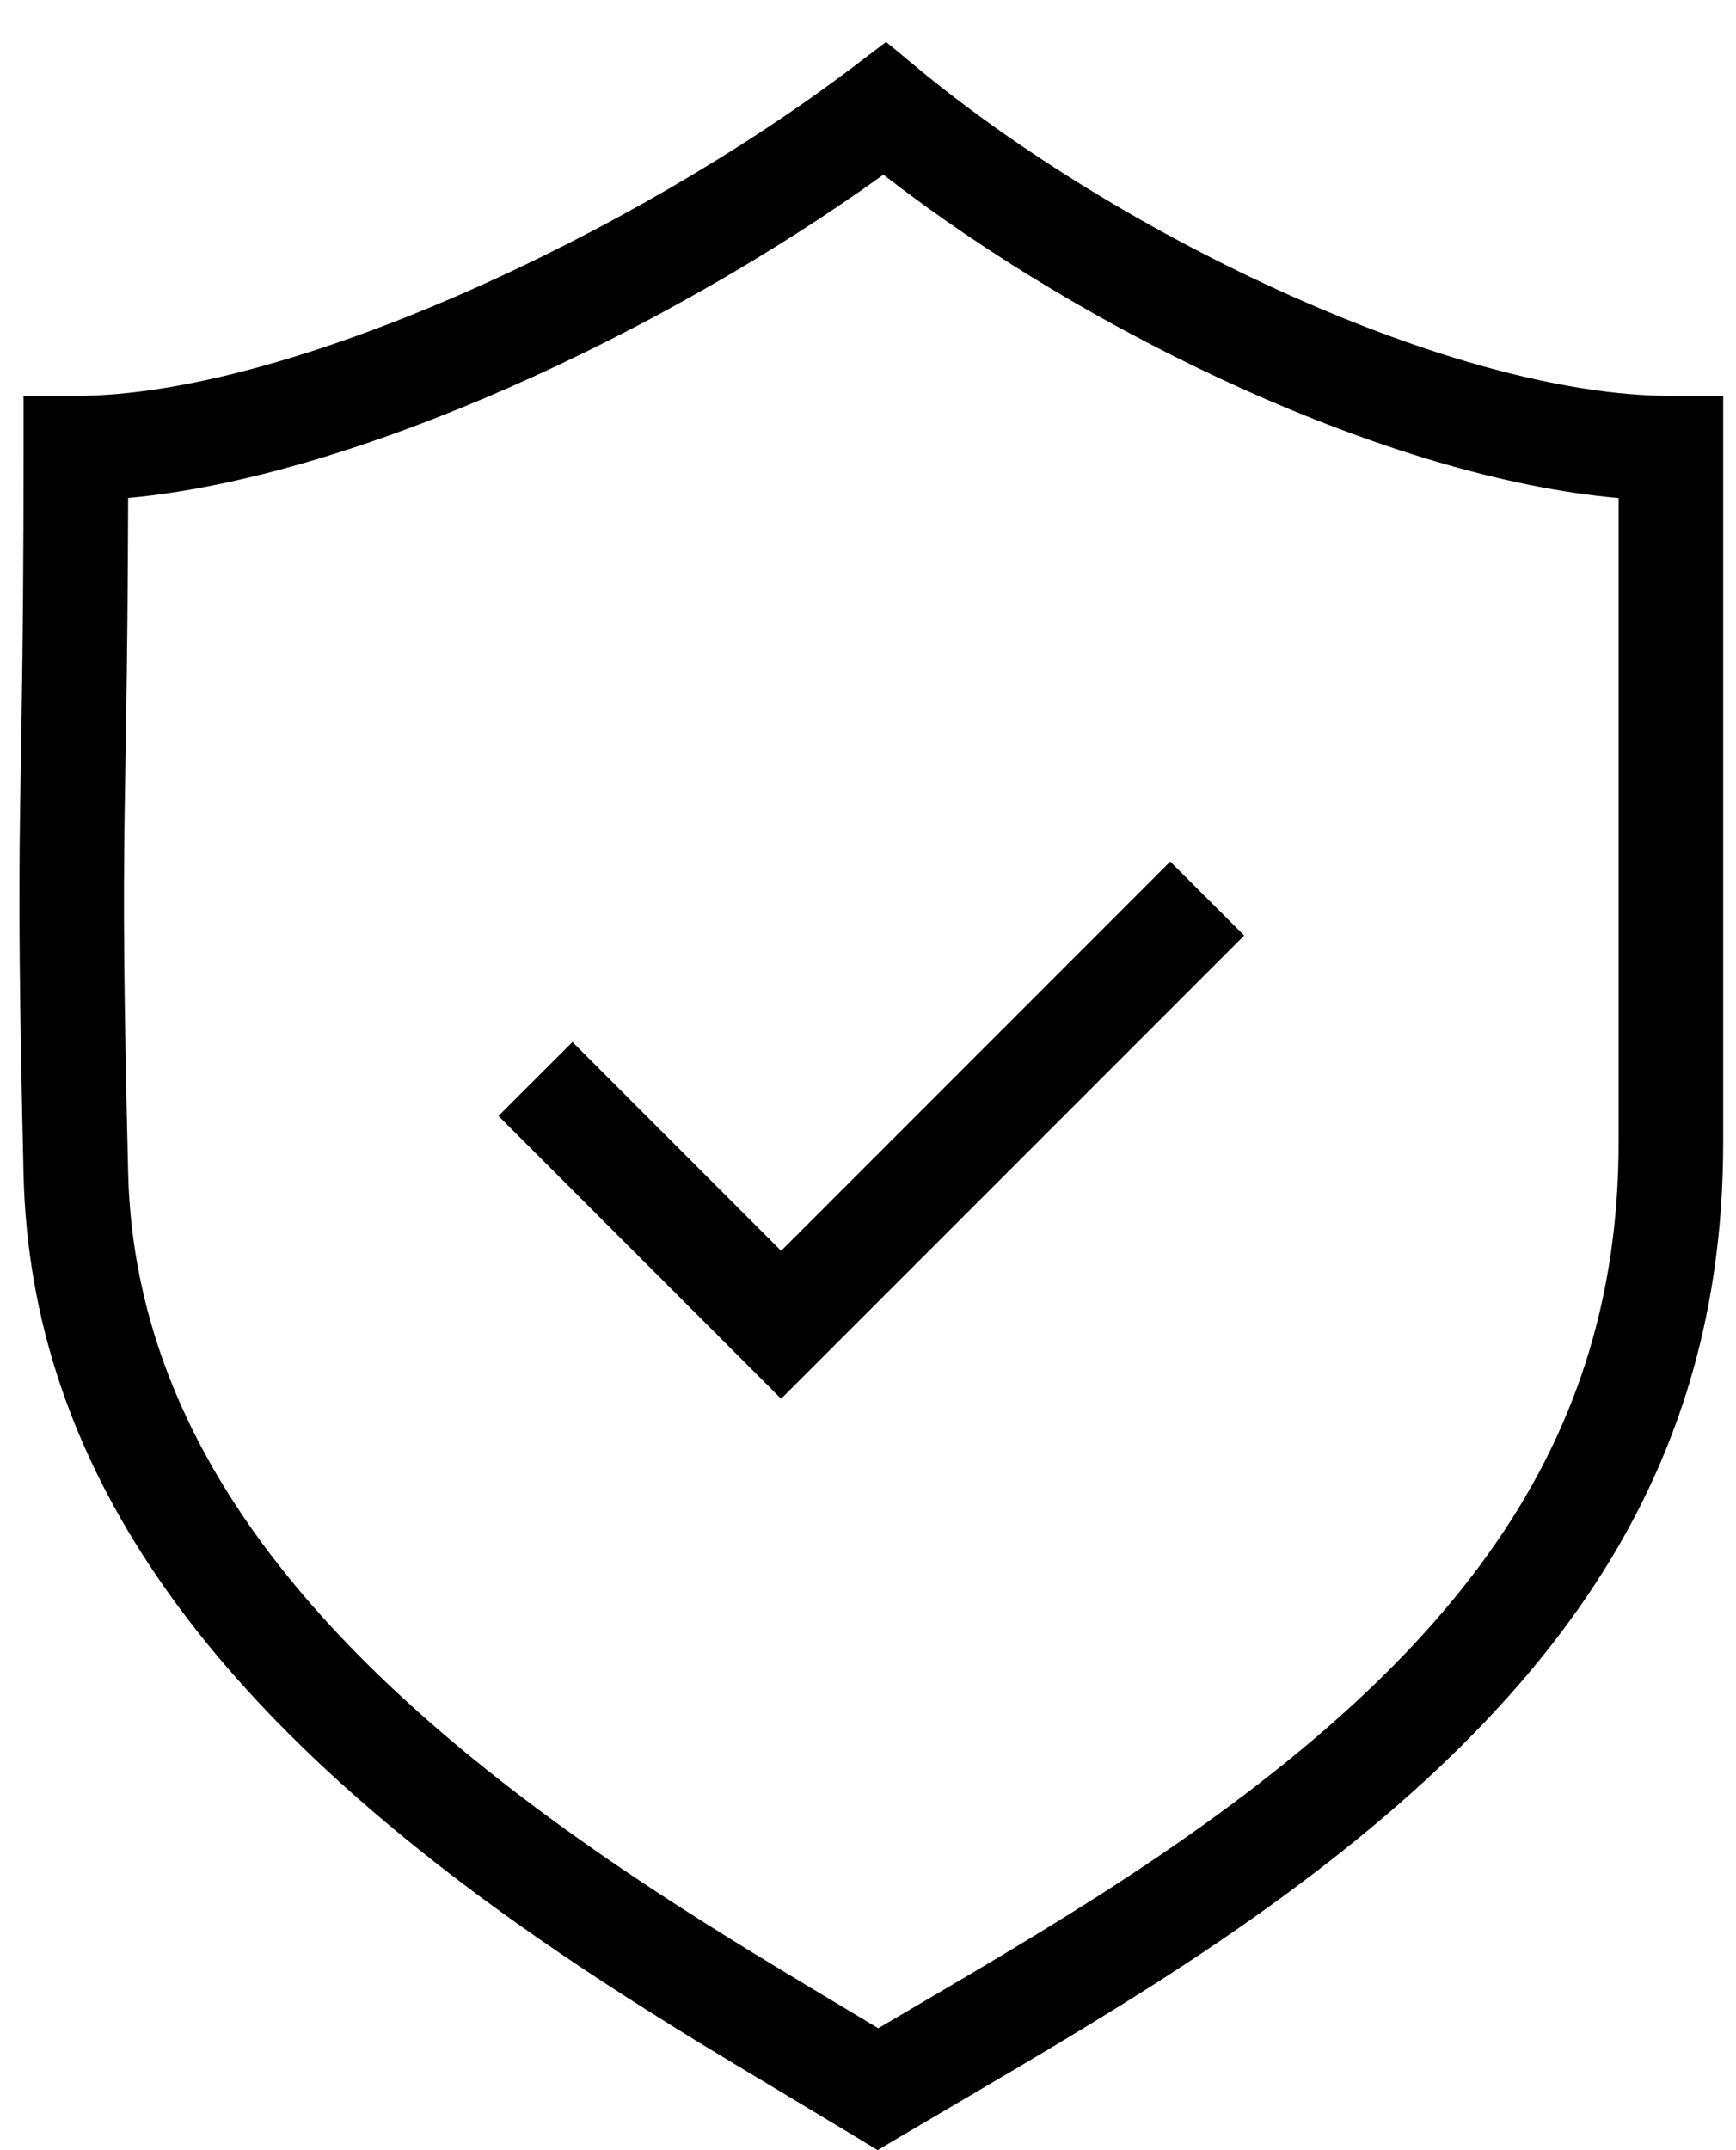 <?xml version="1.0" encoding="UTF-8"?>
<svg width="21px" height="26px" viewBox="0 0 21 26" version="1.1" xmlns="http://www.w3.org/2000/svg" xmlns:xlink="http://www.w3.org/1999/xlink">
    <!-- Generator: sketchtool 41.2 (35397) - http://www.bohemiancoding.com/sketch -->
    <title>867DA12D-73C0-4D88-81E8-E0AC71A51BAD</title>
    <desc>Created with sketchtool.</desc>
    <defs></defs>
    <g id="Page-1" stroke="none" stroke-width="1" fill="none" fill-rule="evenodd">
        <g id="marketplace-oldskin" transform="translate(-1291, -315)" fill="#000000">
            <g id="ic_warranty" transform="translate(1291, 315)">
                <g id="vec_x5F_bonus_x5F_1_x5C_3">
                    <path d="M10.686,2.112 C13.179,4.05 16.82,5.781 19.58,6.023 L19.58,13.812 C19.58,17.612 17.472,20.262 13.242,22.953 C12.791,23.24 12.322,23.525 11.743,23.868 C11.567,23.972 11.007,24.301 10.624,24.526 C10.173,24.256 9.401,23.794 9.096,23.606 C8.305,23.121 7.63,22.683 6.989,22.227 C3.546,19.784 1.622,17.226 1.55,14.175 C1.499,12.037 1.491,10.978 1.508,9.816 C1.511,9.592 1.526,8.723 1.525,8.77 C1.539,7.893 1.547,7.082 1.55,6.022 C4.282,5.774 8.03,4.026 10.686,2.112 Z M0.918,4.787 L0.285,4.787 L0.285,5.419 C0.285,6.782 0.277,7.721 0.26,8.749 C0.261,8.7 0.246,9.571 0.243,9.798 C0.226,10.978 0.235,12.052 0.285,14.205 C0.369,17.747 2.521,20.608 6.256,23.259 C6.924,23.733 7.621,24.186 8.434,24.685 C8.859,24.945 10.143,25.712 10.292,25.803 L10.616,26 L10.943,25.806 C11.178,25.667 12.143,25.101 12.387,24.957 C12.977,24.607 13.457,24.315 13.921,24.02 C18.479,21.121 20.845,18.146 20.845,13.812 L20.845,4.787 L20.213,4.787 C17.607,4.787 13.575,2.871 11.105,0.827 L10.719,0.507 L10.32,0.81 C7.648,2.837 3.471,4.787 0.918,4.787 Z" id="Shape"></path>
                    <polygon id="Shape" points="6.925 12.6 6.03 13.494 9.449 16.914 15.051 11.312 14.156 10.418 9.449 15.125"></polygon>
                </g>
            </g>
        </g>
    </g>
</svg>